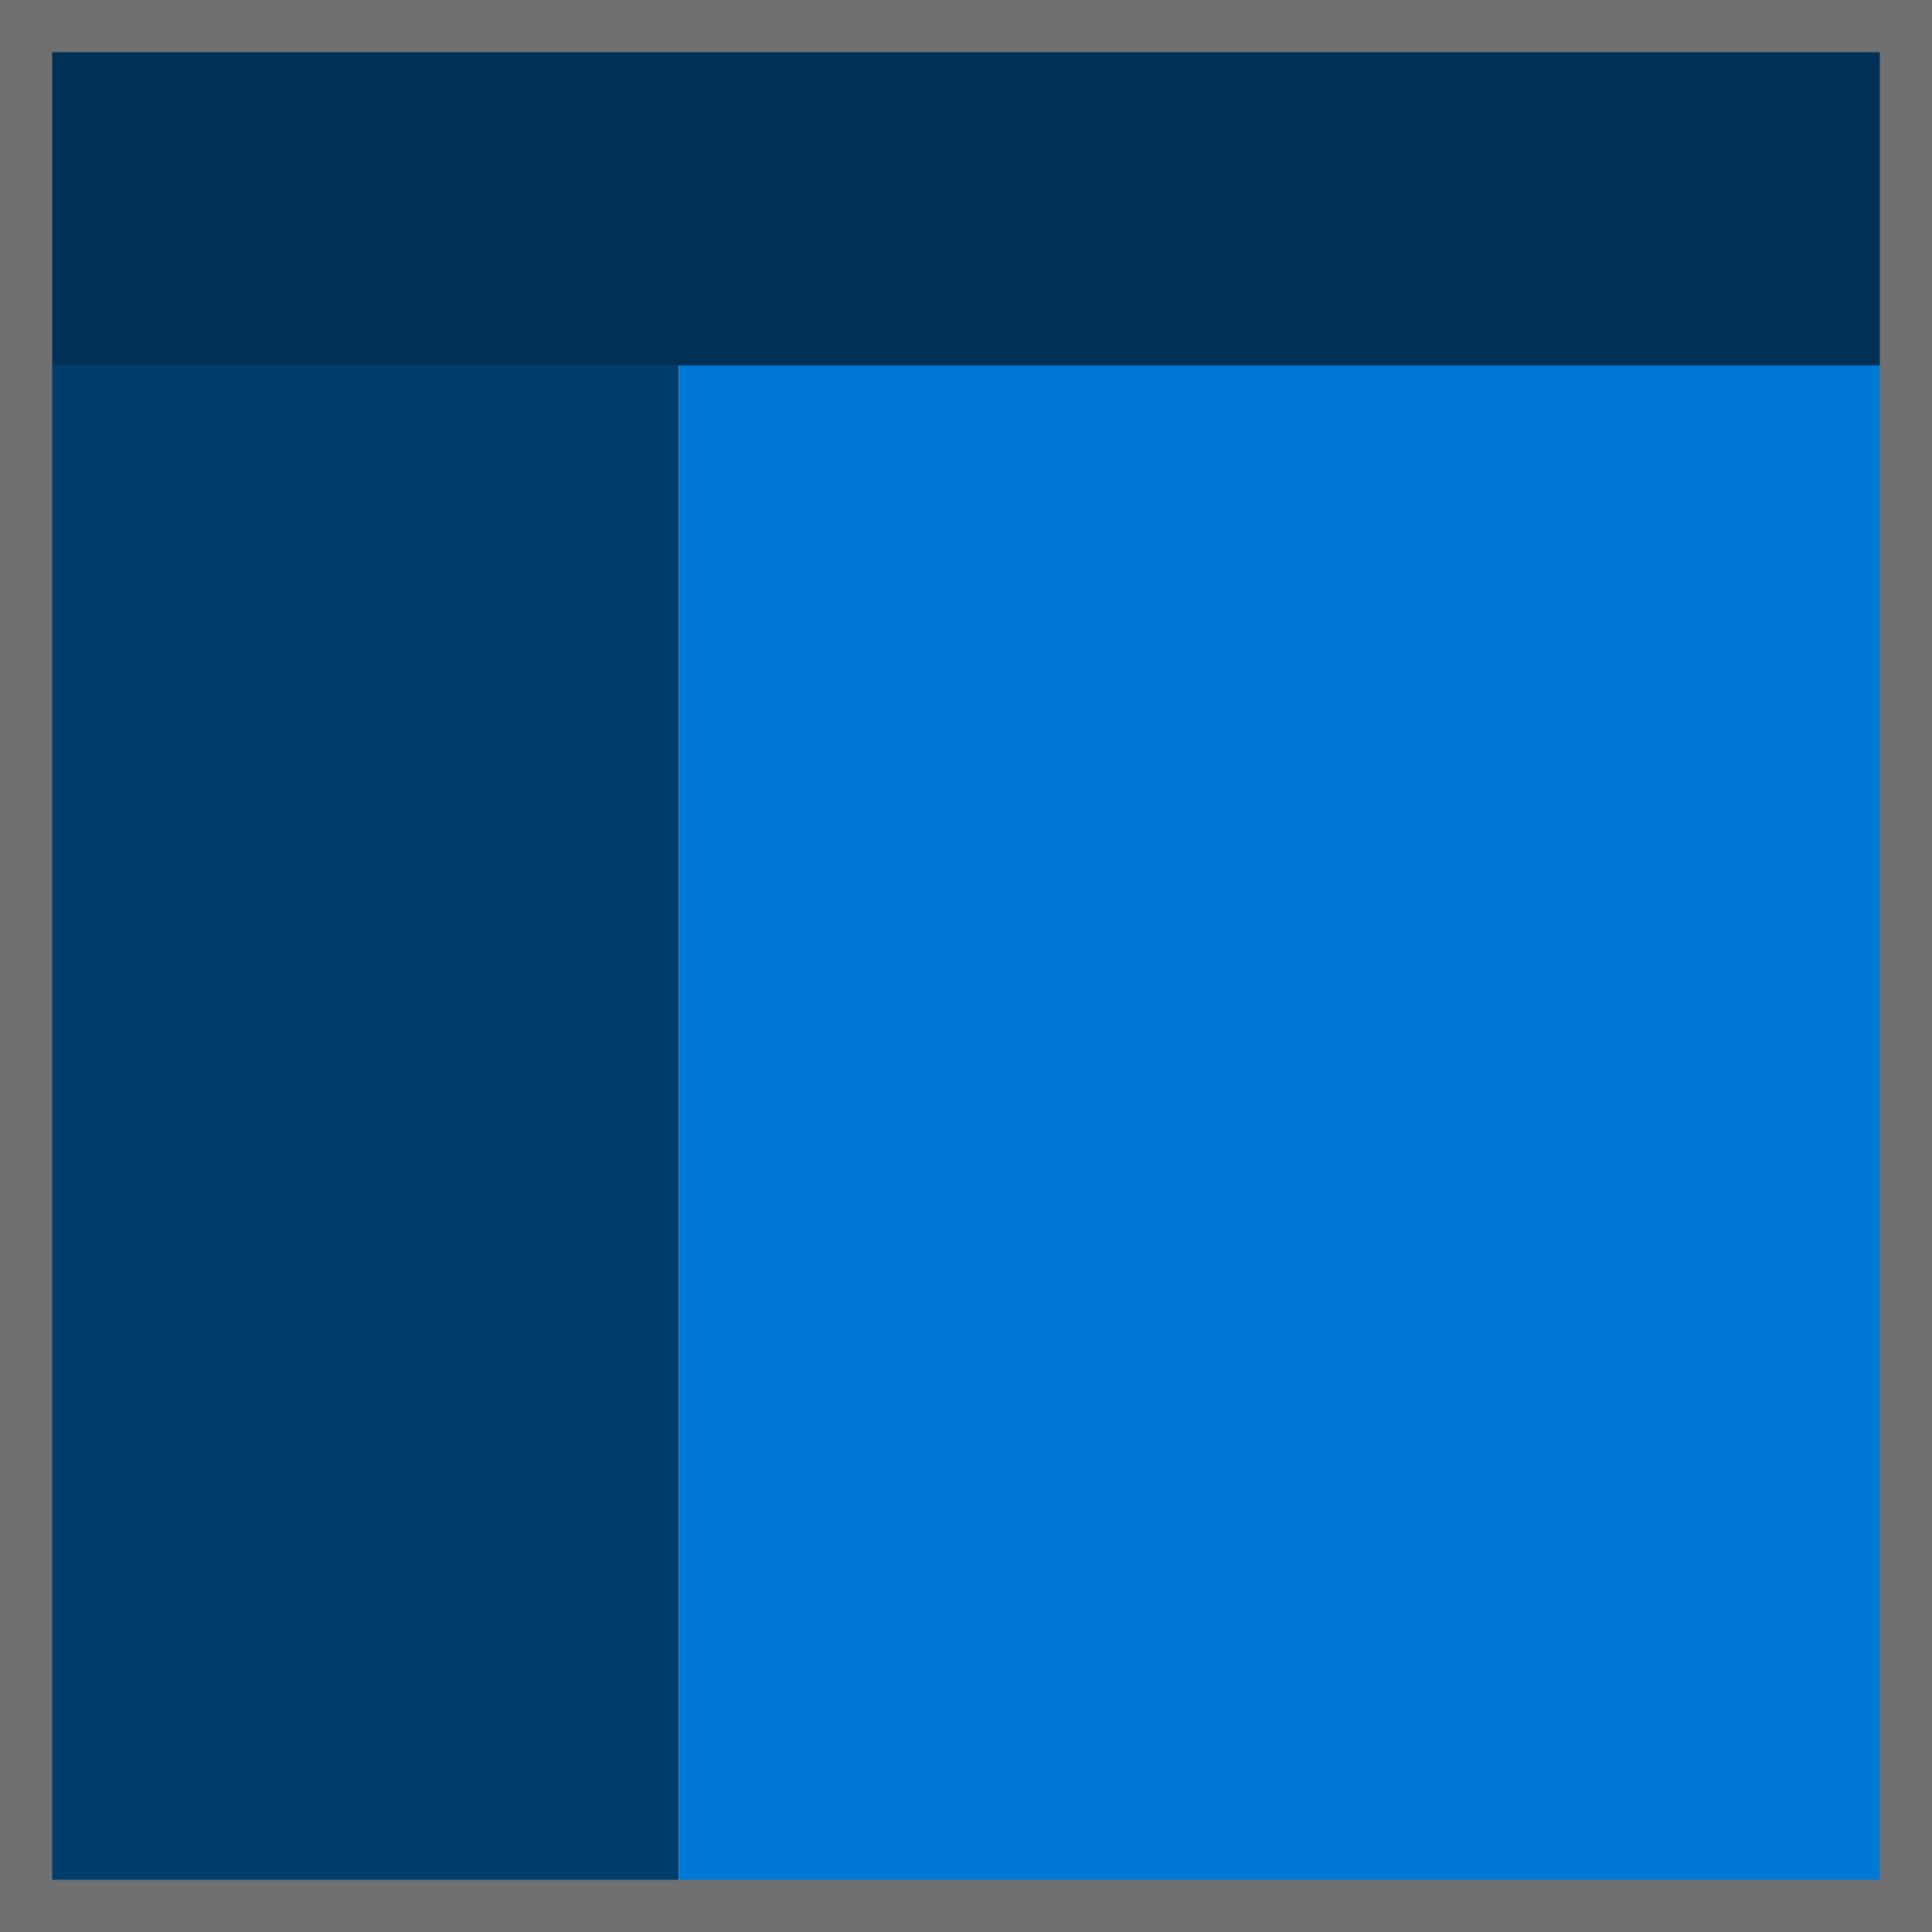 <svg xmlns="http://www.w3.org/2000/svg" viewBox="0 0 37 37">
  <title>Group 51941</title>
  <g id="Layer_2" data-name="Layer 2">
    <g id="Layer_1-2" data-name="Layer 1">
      <g id="Group_51941" data-name="Group 51941">
        <path id="Path_114039" data-name="Path 114039" d="M0,0H37V7H0Z" fill="#003056"/>
        <path id="Path_114038" data-name="Path 114038" d="M0,7H13V37H0Z" fill="#003c6c"/>
        <path id="Path_114040" data-name="Path 114040" d="M13,7H37V37H13Z" fill="#0078d6"/>
        <g id="Rectangle_36553" data-name="Rectangle 36553">
          <rect width="37" height="37" fill="none"/>
          <rect x="0.5" y="0.5" width="36" height="36" fill="none" stroke="#707070"/>
        </g>
      </g>
    </g>
  </g>
</svg>

